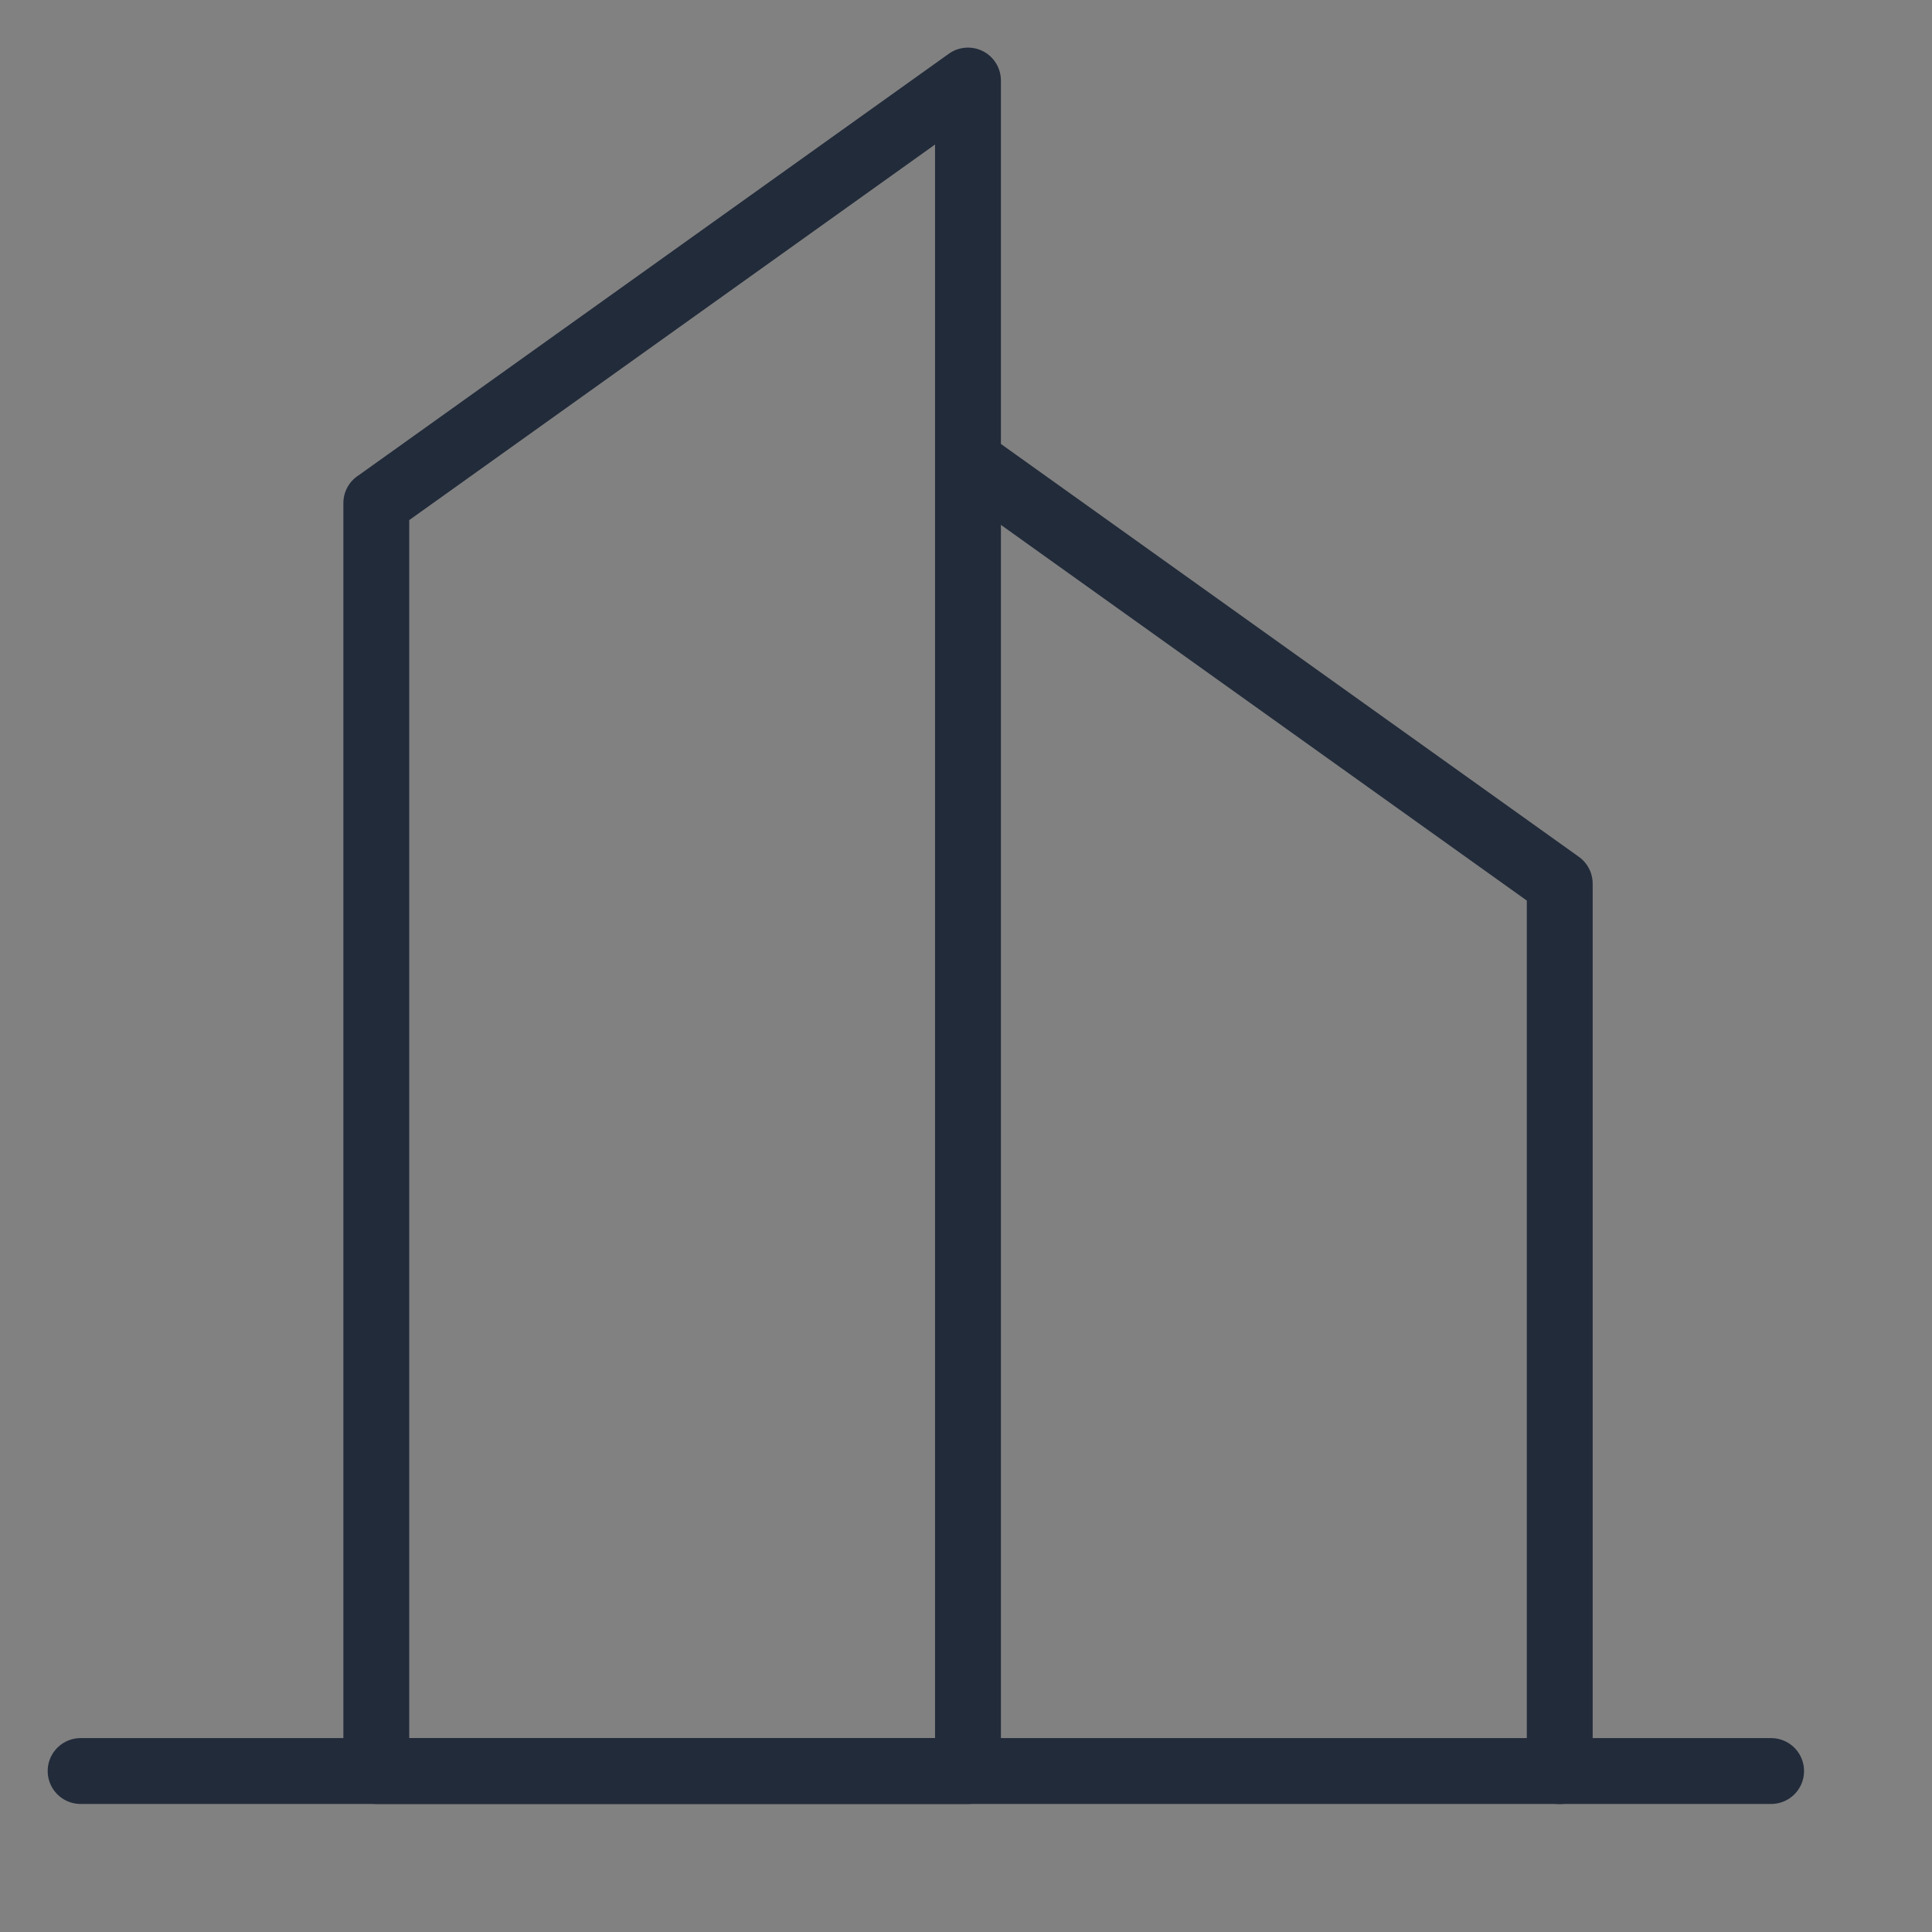 <svg width="44" height="44" viewBox="0 0 44 44" fill="none" xmlns="http://www.w3.org/2000/svg">
    <rect x="0" y="0" width="44" height="44" fill="#808080" stroke="none"/>
    <g clip-path="url(#49yz9b5pra)">
        <path d="M44 0H0v44h44V0z" fill="#fff" fill-opacity=".01"/>
        <path d="m22.047 10.498 13.475 9.626v20.212" stroke="#222B3A" stroke-width="1.5" stroke-linecap="round" stroke-linejoin="round"/>
        <path clip-rule="evenodd" d="m8.57 11.459 13.475-9.625v38.5H8.57V11.457z" stroke="#222B3A" stroke-width="1.5" stroke-linecap="round" stroke-linejoin="round"/>
        <path d="M1.836 40.334h38.5" stroke="#222B3A" stroke-width="1.5" stroke-linecap="round" stroke-linejoin="round"/>
    </g>
    <defs>
        <clipPath id="49yz9b5pra">
            <path fill="#fff" d="M0 0h44v44H0z"/>
        </clipPath>
    </defs>
</svg>
